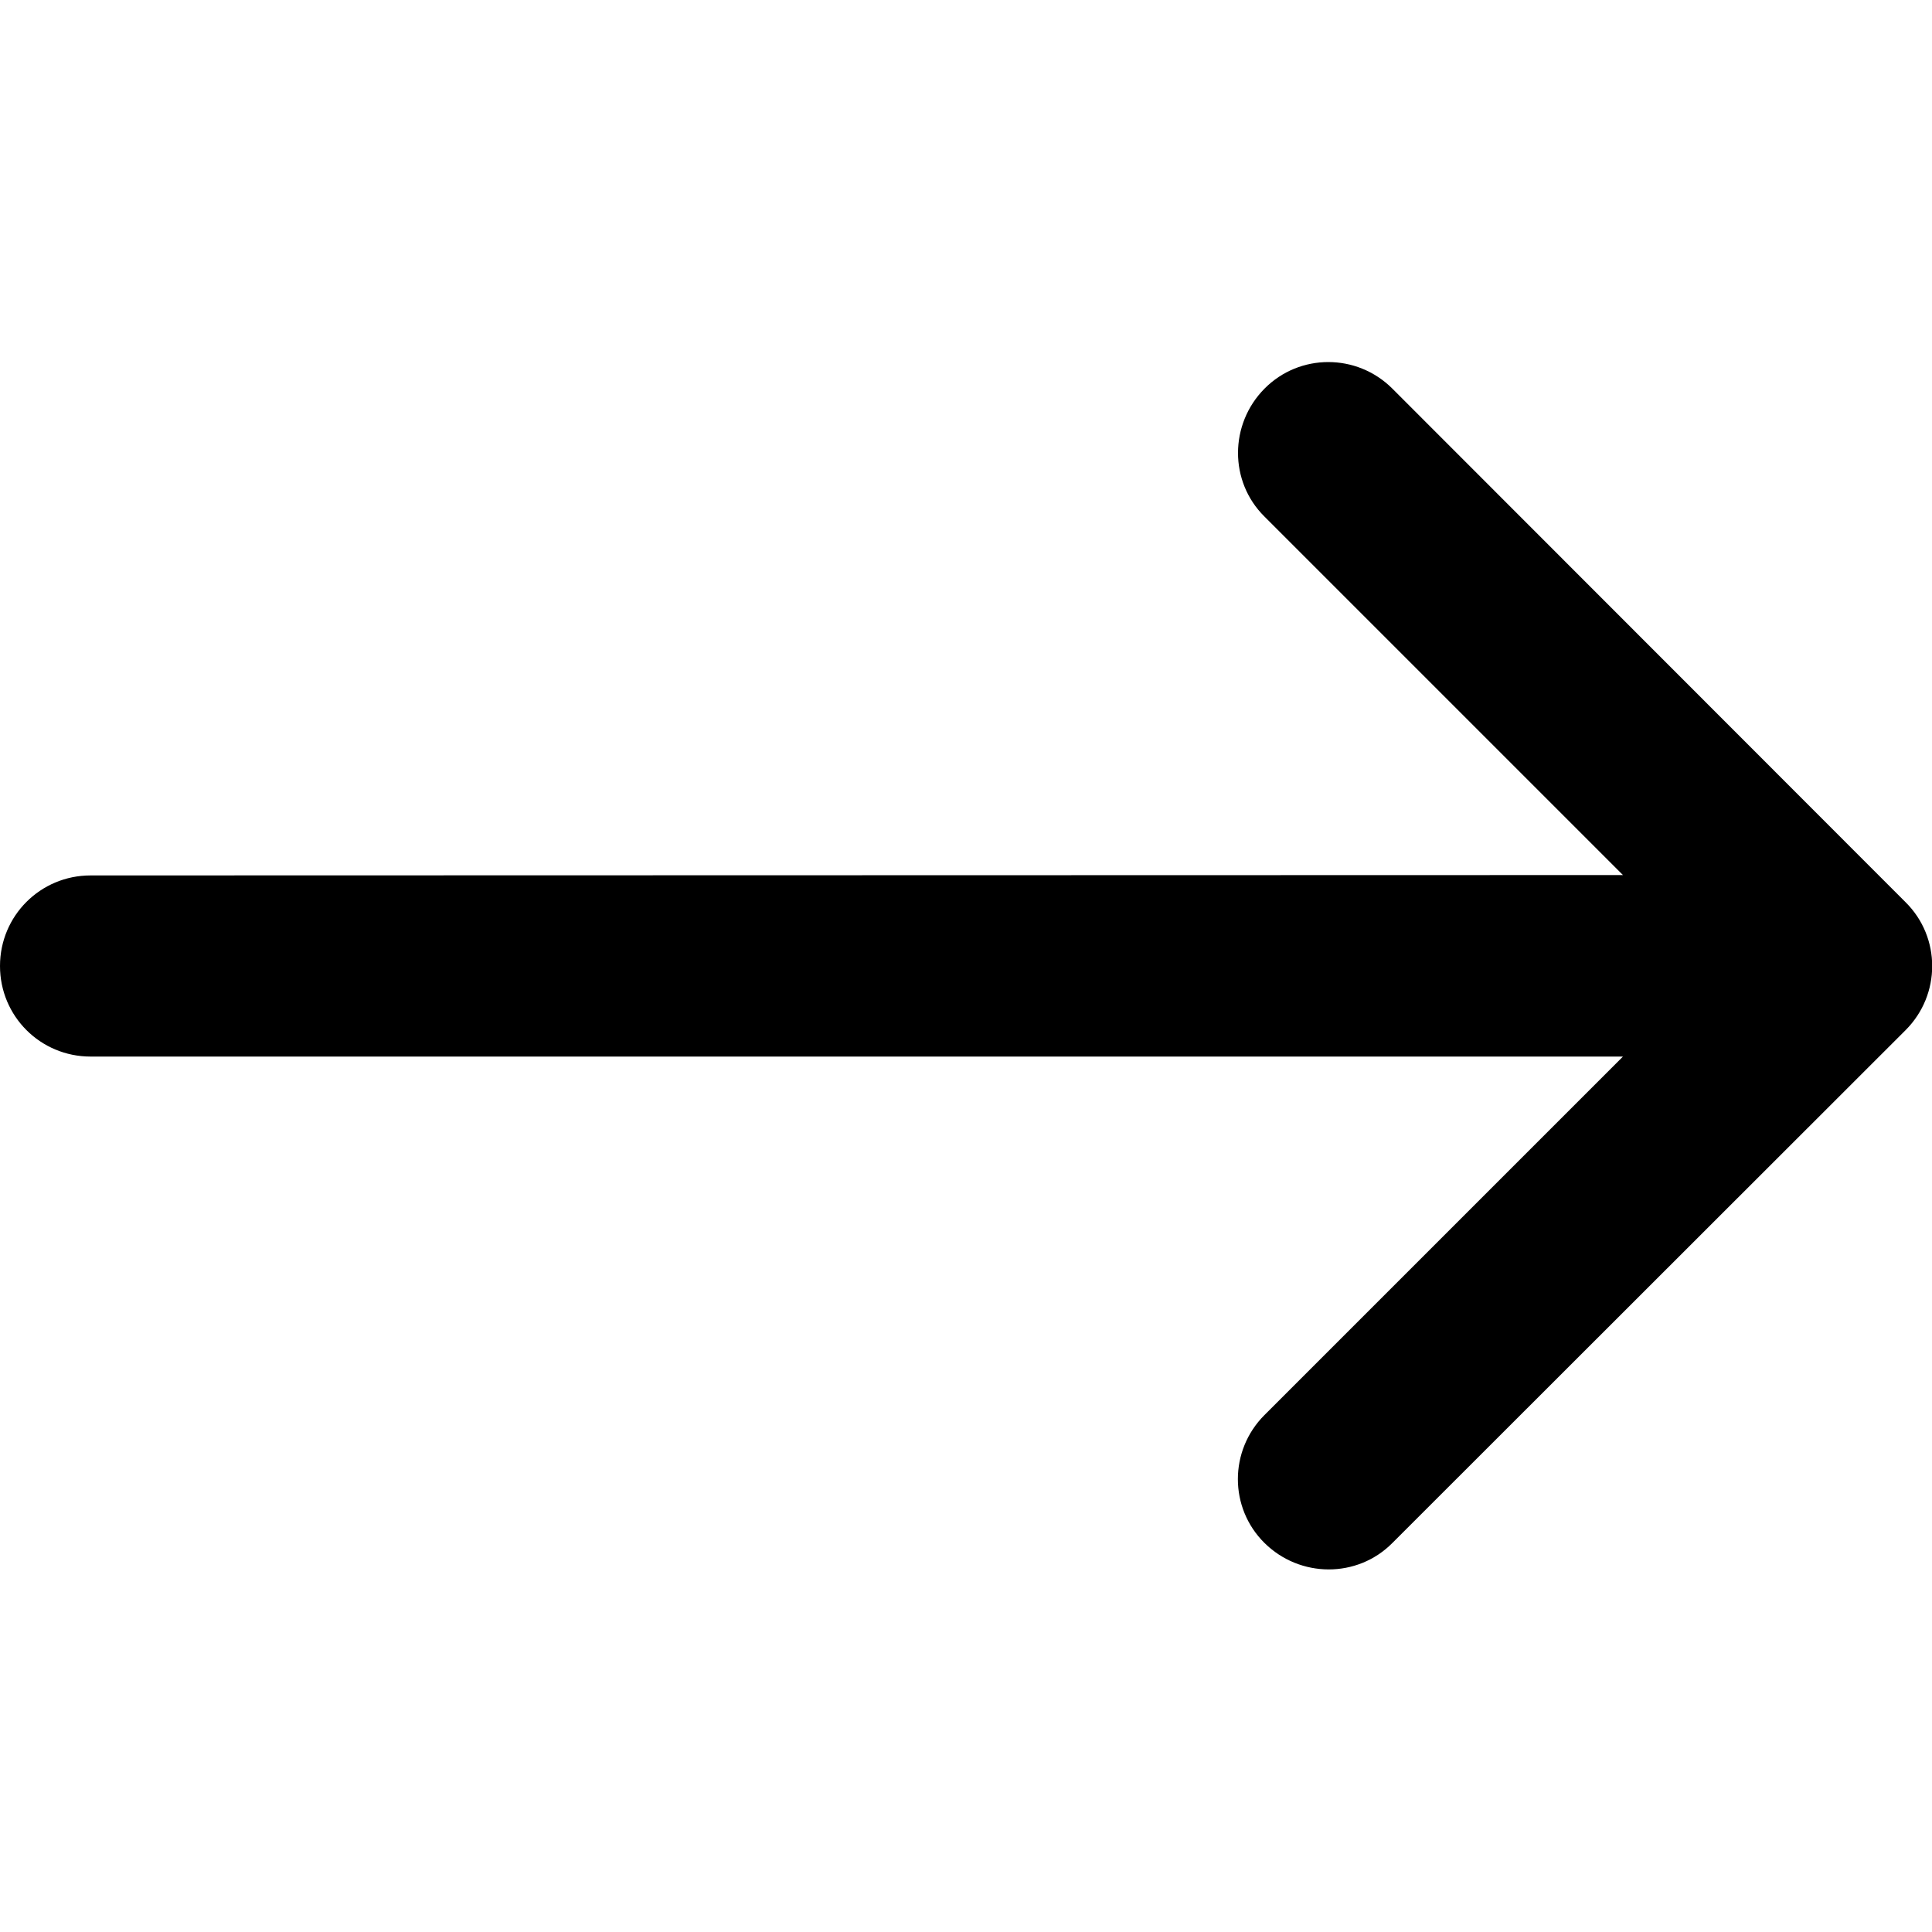 <svg fill="currentColor" xmlns="http://www.w3.org/2000/svg" viewBox="0 0 512 512"><!--! Font Awesome Pro 6.7.2 by @fontawesome - https://fontawesome.com License - https://fontawesome.com/license (Commercial License) Copyright 2024 Fonticons, Inc. --><path d="M505 273c9.4-9.4 9.4-24.6 0-33.9L369 103c-9.4-9.4-24.6-9.4-33.9 0s-9.4 24.6 0 33.9l95 95L24 232c-13.3 0-24 10.7-24 24s10.7 24 24 24l406.1 0-95 95c-9.4 9.4-9.4 24.6 0 33.9s24.6 9.4 33.9 0L505 273z"/></svg>